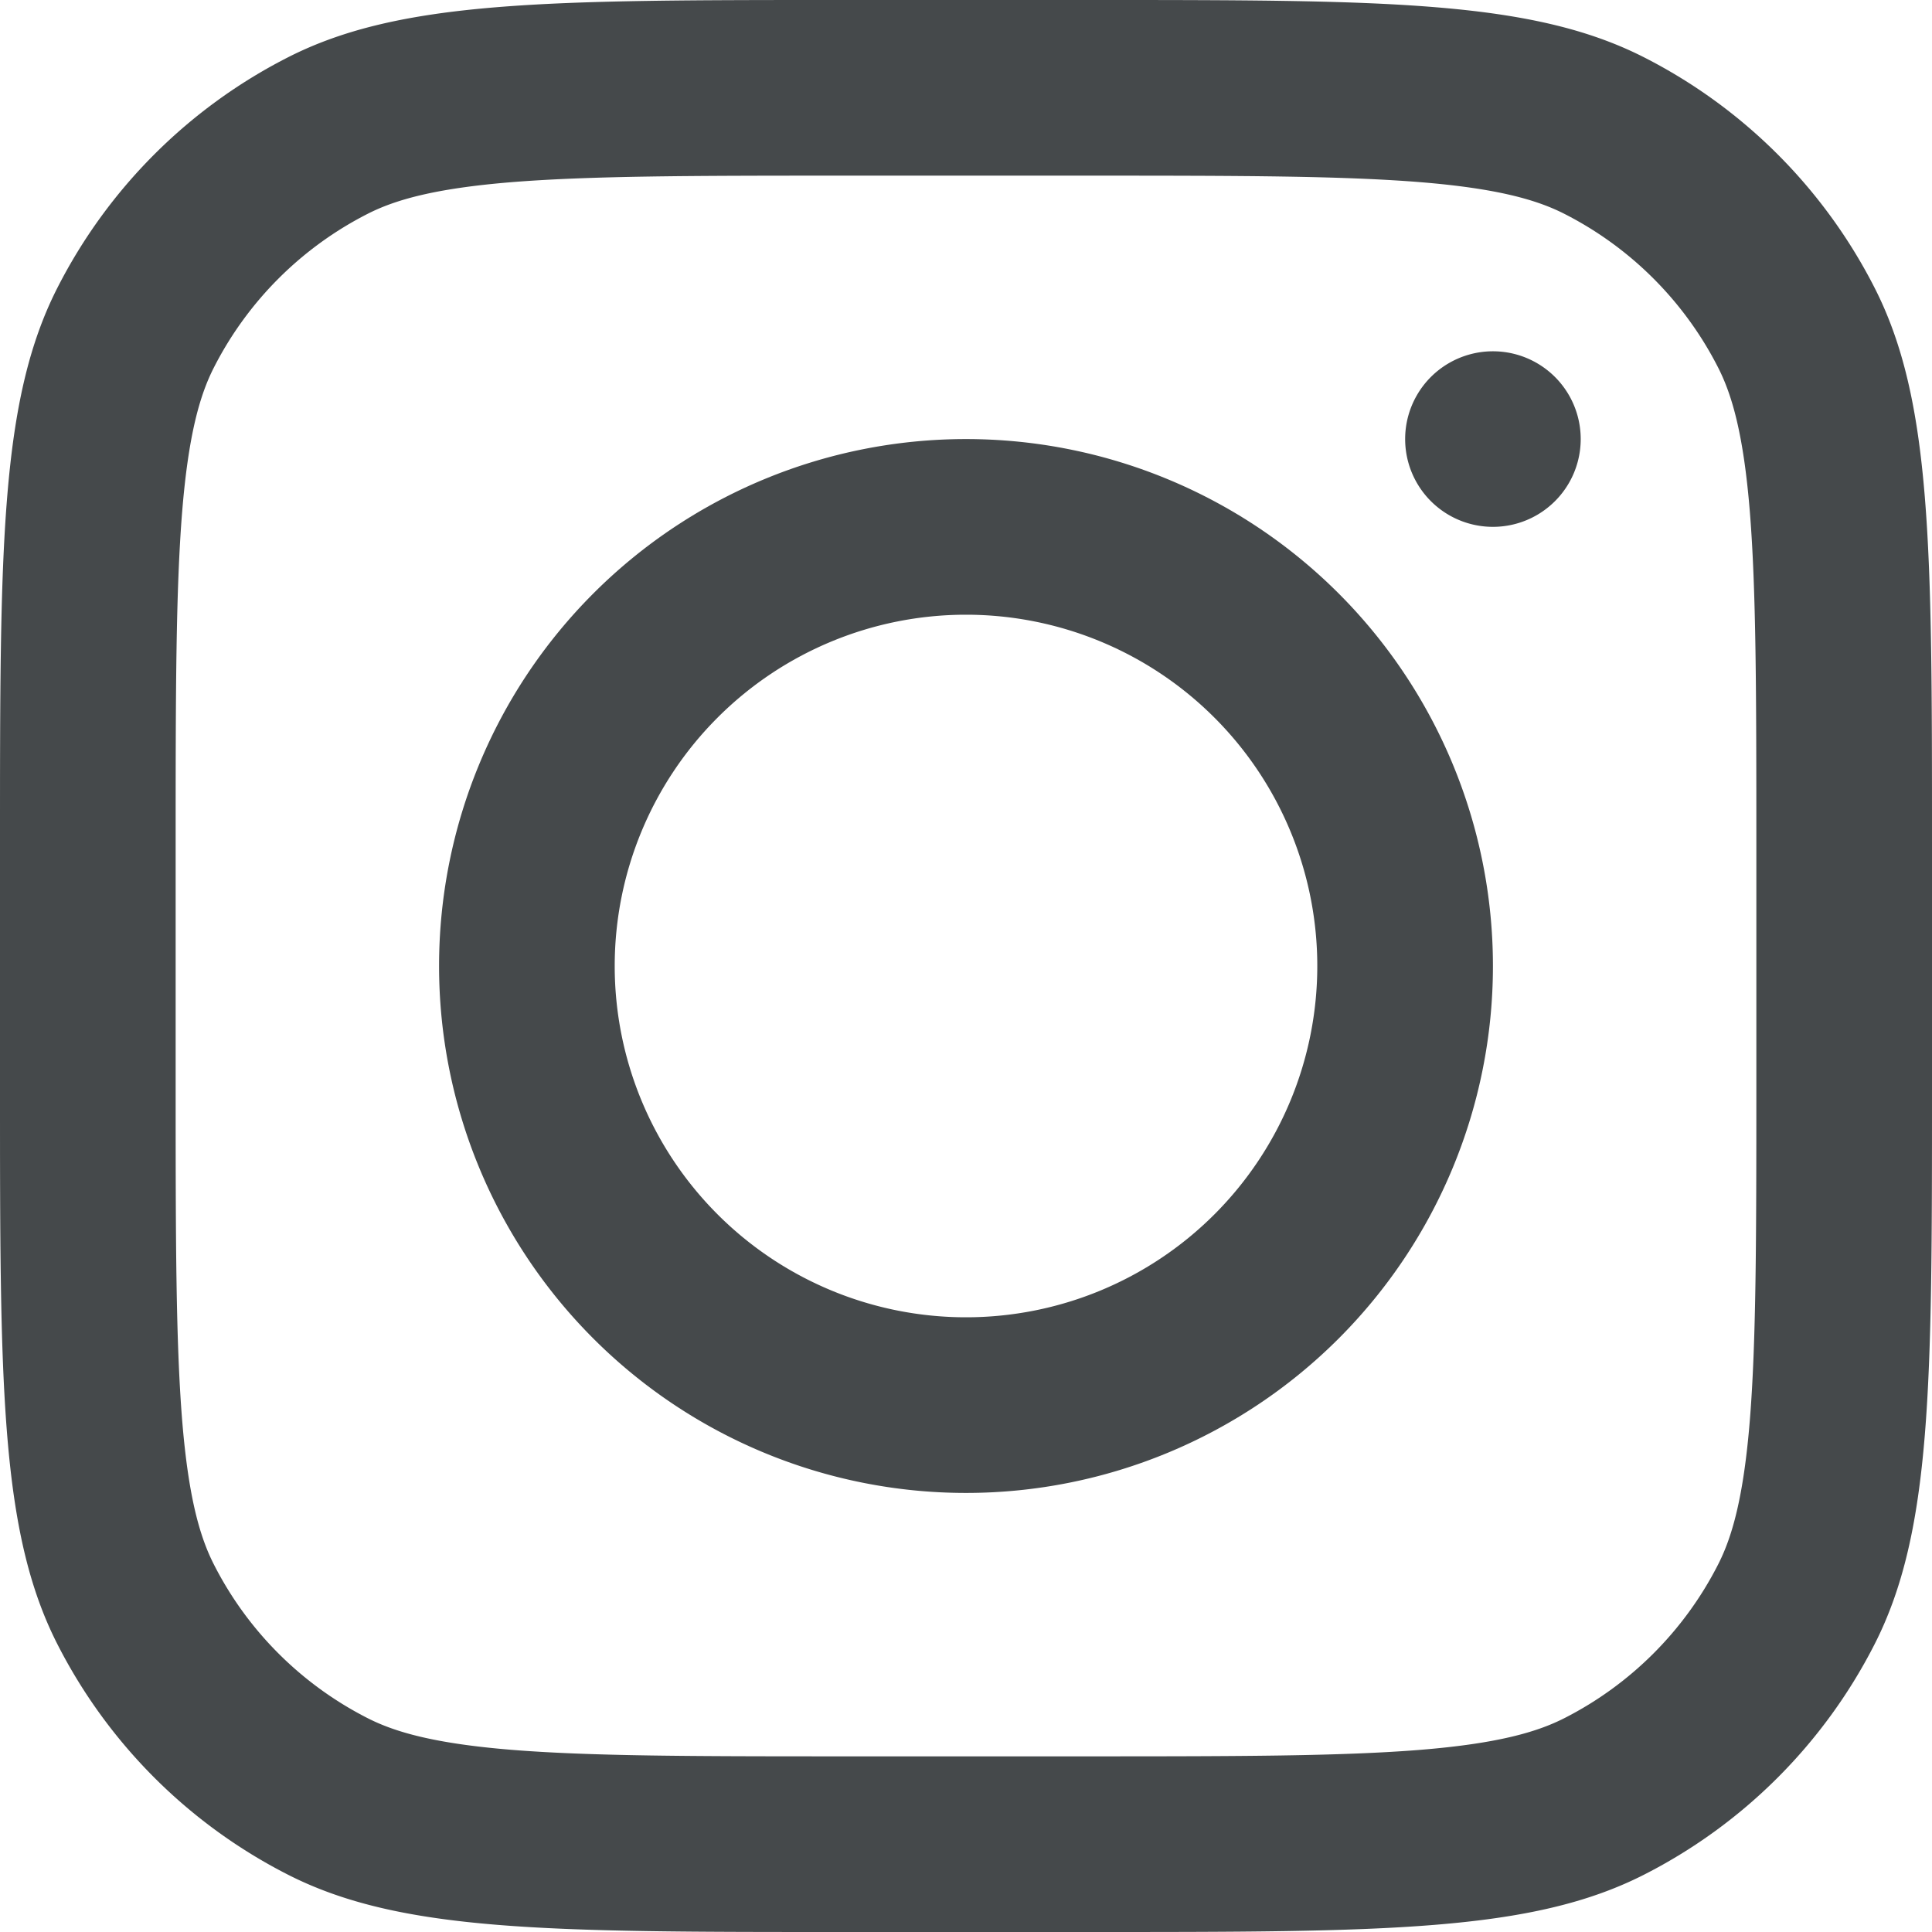 <svg width="23" height="23" fill="none" xmlns="http://www.w3.org/2000/svg"><path fill-rule="evenodd" clip-rule="evenodd" d="M11.5 17.773a6.273 6.273 0 100-12.546 6.273 6.273 0 000 12.546zm0-2.091a4.182 4.182 0 100-8.364 4.182 4.182 0 000 8.364z" fill="#45494B"/><path d="M17.773 4.182a1.045 1.045 0 100 2.09 1.045 1.045 0 000-2.09z" fill="#45494B"/><path fill-rule="evenodd" clip-rule="evenodd" d="M.684 3.425C0 4.767 0 6.523 0 10.036v2.928c0 3.513 0 5.27.684 6.611a6.273 6.273 0 002.741 2.741C4.767 23 6.523 23 10.036 23h2.928c3.513 0 5.27 0 6.611-.684a6.273 6.273 0 002.741-2.741C23 18.233 23 16.477 23 12.964v-2.928c0-3.513 0-5.27-.684-6.611A6.273 6.273 0 0019.575.684C18.233 0 16.477 0 12.964 0h-2.928c-3.513 0-5.27 0-6.611.684A6.273 6.273 0 00.684 3.425zm12.28-1.334h-2.928c-1.79 0-3.008.002-3.95.078-.916.075-1.385.211-1.712.378a4.182 4.182 0 00-1.827 1.827c-.167.327-.303.796-.378 1.713-.076.94-.078 2.158-.078 3.95v2.927c0 1.79.002 3.008.078 3.95.075.916.211 1.385.378 1.712.4.787 1.04 1.426 1.827 1.827.327.167.796.303 1.713.378.94.076 2.158.078 3.95.078h2.927c1.79 0 3.008-.002 3.95-.078.916-.075 1.385-.211 1.712-.378a4.183 4.183 0 001.827-1.827c.167-.327.303-.796.378-1.713.076-.94.078-2.158.078-3.95v-2.927c0-1.79-.002-3.008-.078-3.95-.075-.916-.211-1.385-.378-1.712a4.182 4.182 0 00-1.827-1.827c-.327-.167-.796-.303-1.713-.378-.94-.076-2.158-.078-3.95-.078z" fill="#45494B"/></svg>